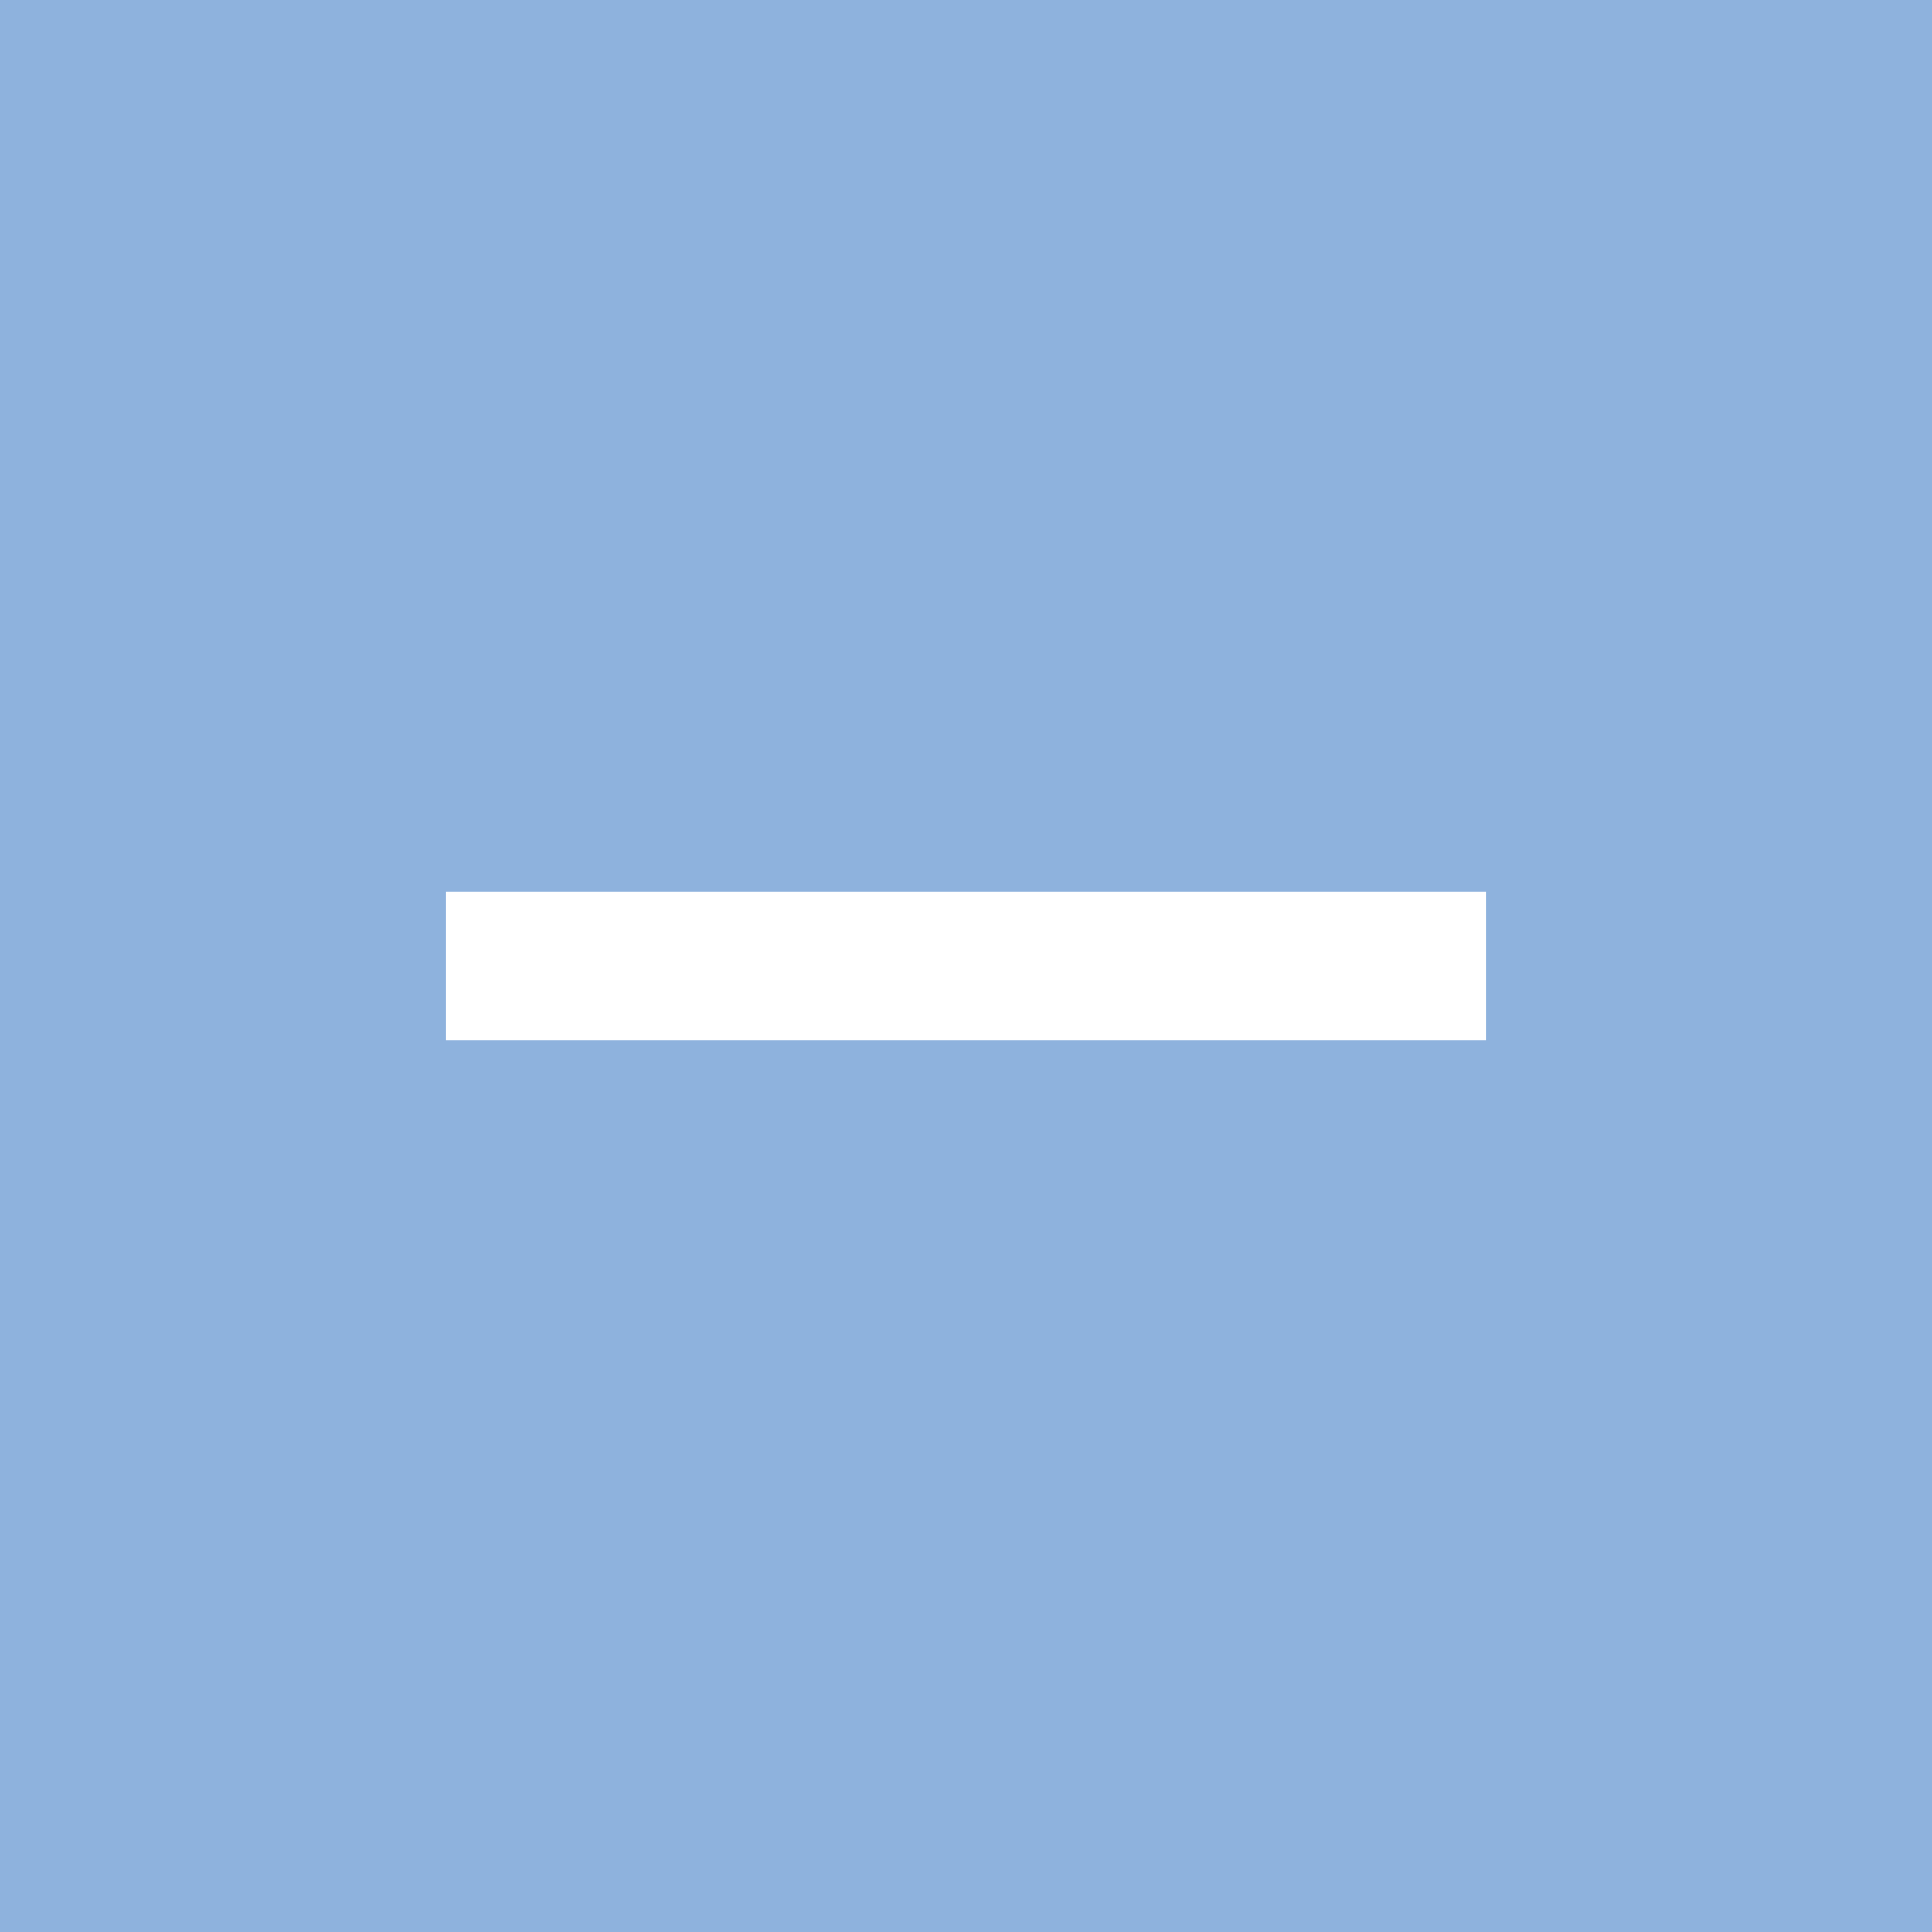 <?xml version="1.0" encoding="utf-8"?>
<!-- Generator: Adobe Illustrator 23.0.2, SVG Export Plug-In . SVG Version: 6.00 Build 0)  -->
<svg version="1.1" id="Layer_1" xmlns="http://www.w3.org/2000/svg" xmlns:xlink="http://www.w3.org/1999/xlink" x="0px" y="0px"
	 viewBox="0 0 13 13" style="enable-background:new 0 0 13 13;" xml:space="preserve">
<style type="text/css">
	.st0{fill:#BDF6F5;}
	.st1{fill:#FFFFFF;}
	.st2{fill:#8EB2DD;}
	.st3{fill:#B23A3A;}
	.st4{fill:#3093C6;}
	.st5{fill:#2C3E50;}
	.st6{fill:#D05555;}
	.st7{fill:#67A45C;}
	.st8{fill:#48803E;}
	.st9{fill:#5290D2;}
	.st10{fill:#346BA9;}
	.st11{fill:#676767;}
	.st12{fill:#BDBDBD;}
	.st13{fill:#6893C6;}
</style>
<path class="st2" d="M0,13h13V0H0V13z M3,7V6h7v1H3z"/>
</svg>
